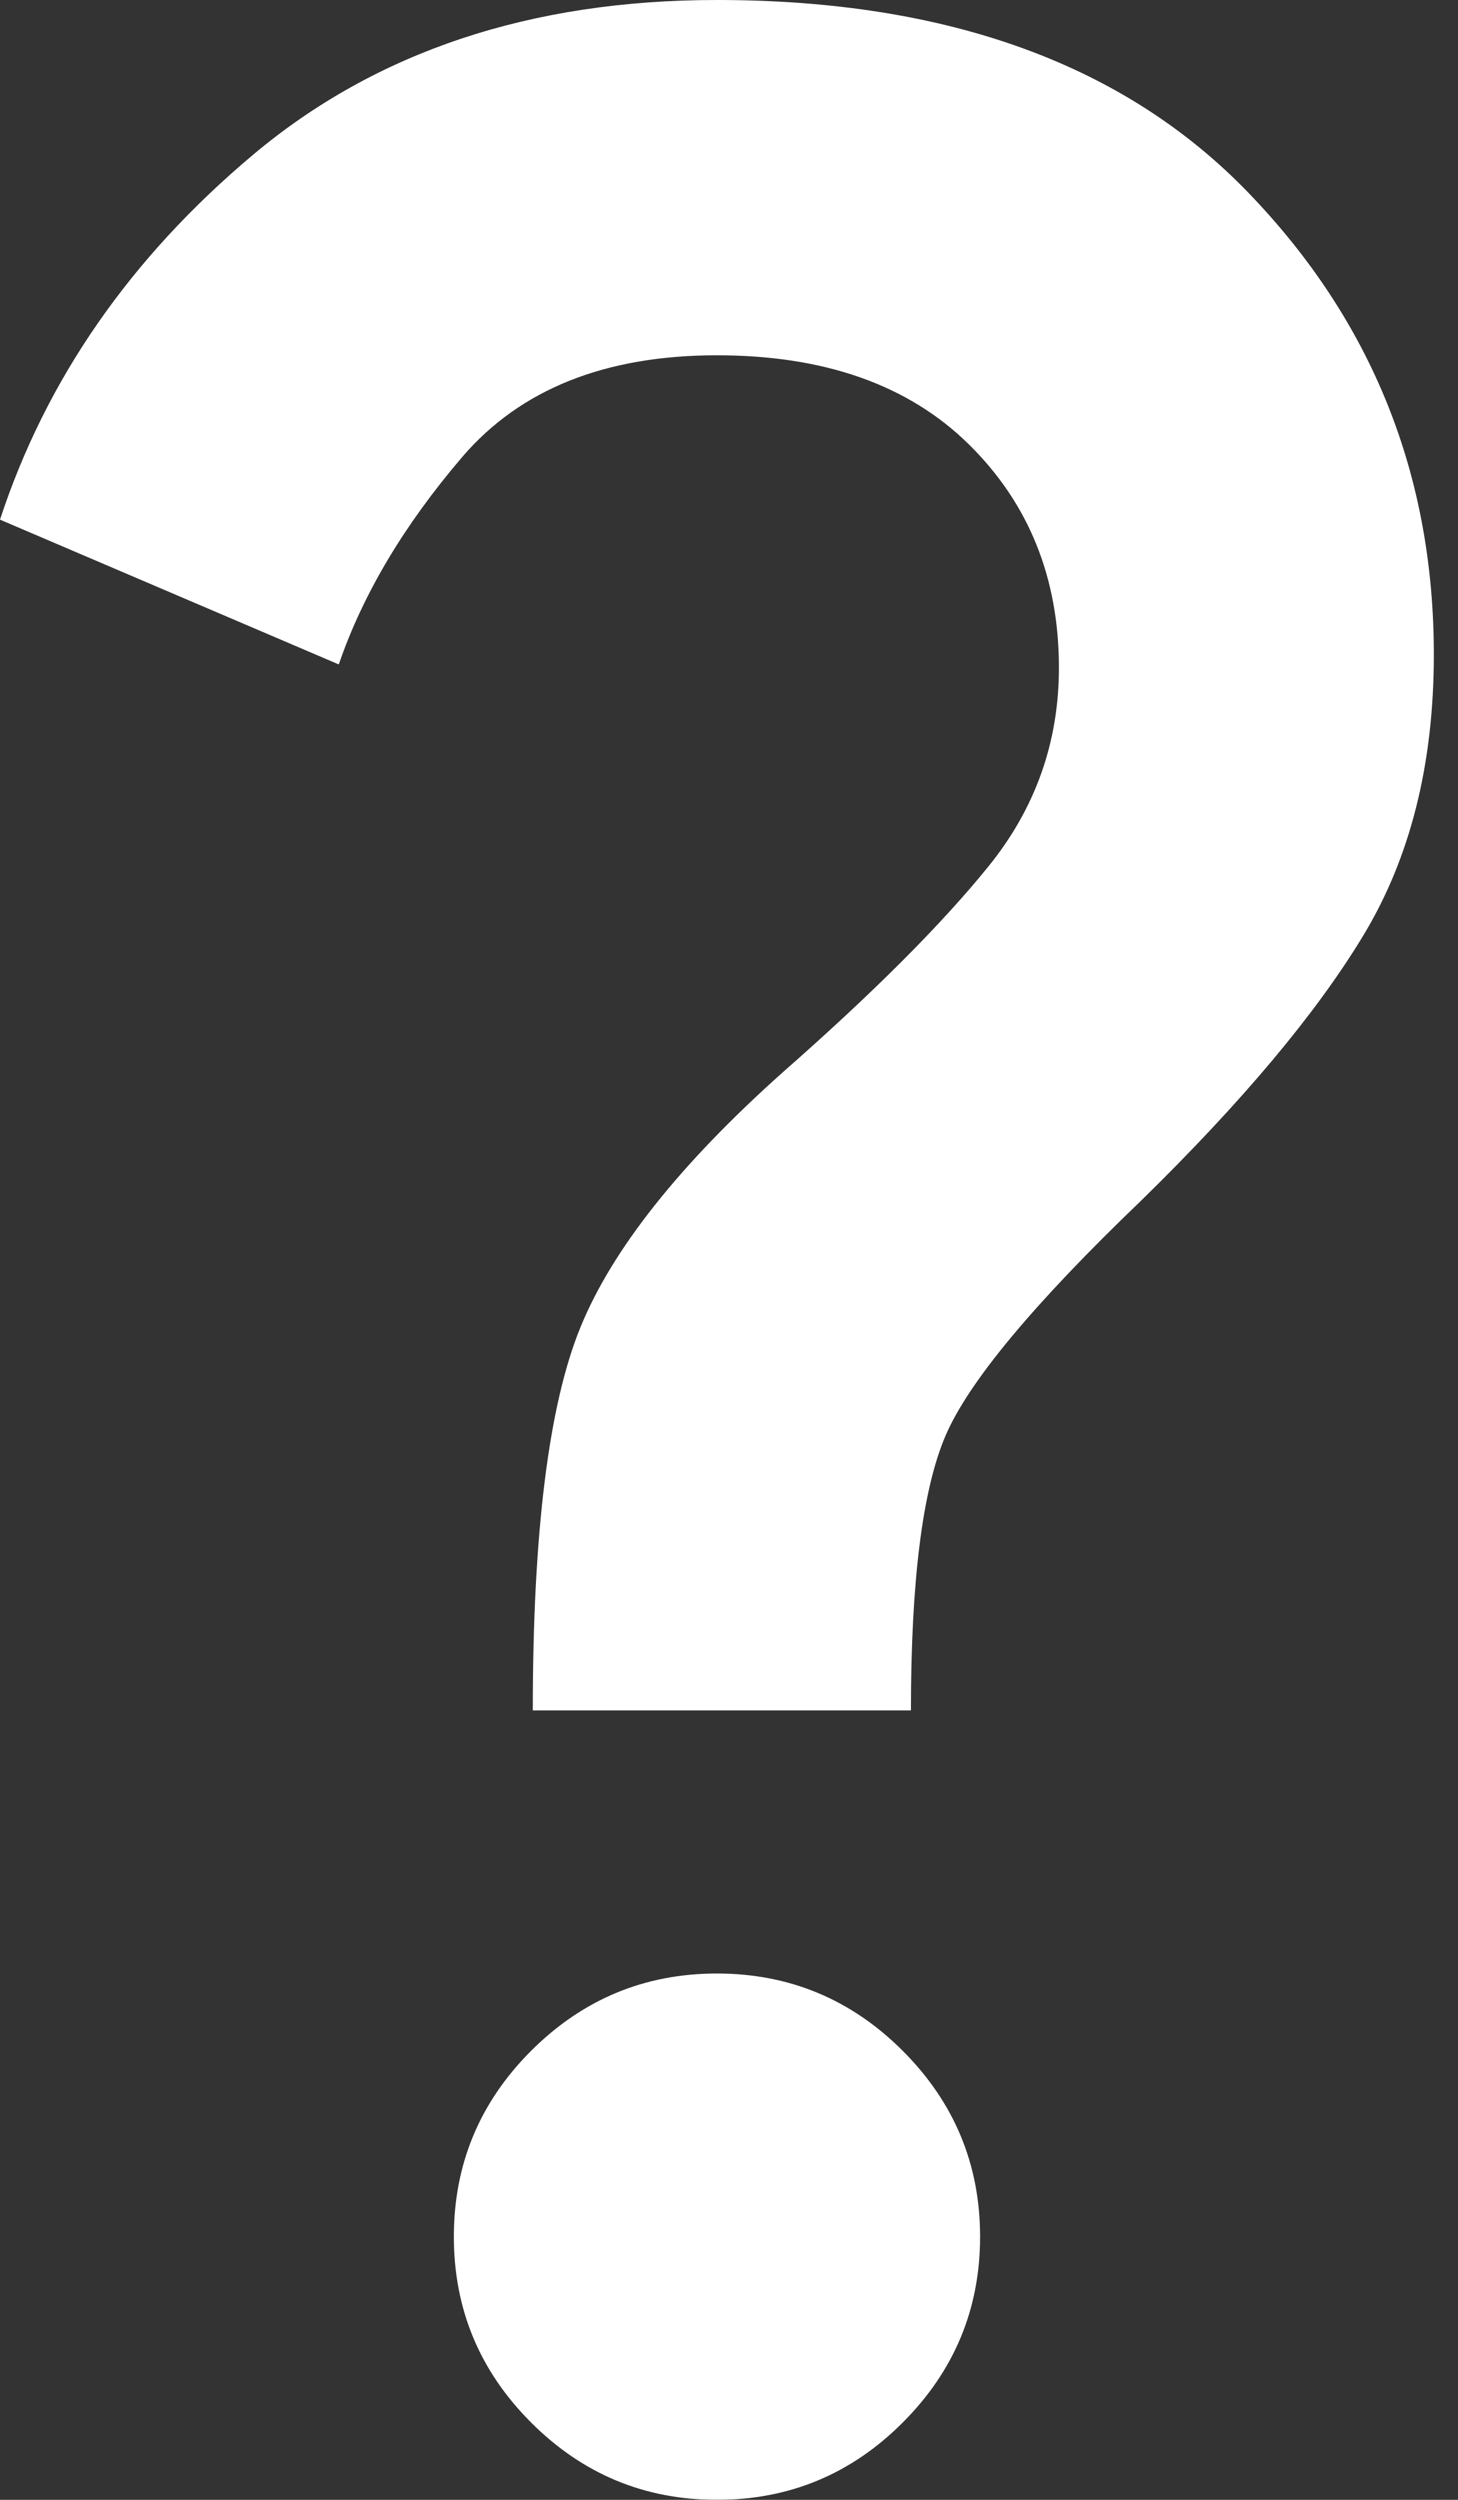 <svg width="14" height="24" viewBox="0 0 14 24" fill="none" xmlns="http://www.w3.org/2000/svg">
<rect x="0" y="0" width="14" height="24" fill="#333333" stroke="none"/>
<mask id="mask0_102_355" style="mask-type:alpha" maskUnits="userSpaceOnUse" x="-9" y="-4" width="32" height="31">
<rect x="-8.274" y="-3.789" width="30.316" height="30.316" fill="#D9D9D9"/>
</mask>
<g mask="url(#mask0_102_355)">
<path d="M5.116 16.421C5.116 14.716 5.268 13.489 5.574 12.742C5.879 11.995 6.526 11.179 7.516 10.295C8.379 9.537 9.037 8.879 9.489 8.321C9.942 7.763 10.168 7.126 10.168 6.411C10.168 5.547 9.879 4.832 9.3 4.263C8.721 3.695 7.916 3.411 6.884 3.411C5.811 3.411 4.995 3.737 4.437 4.389C3.879 5.042 3.484 5.705 3.253 6.379L0 4.989C0.442 3.642 1.253 2.474 2.432 1.484C3.611 0.495 5.095 0 6.884 0C9.095 0 10.795 0.616 11.984 1.847C13.174 3.079 13.768 4.558 13.768 6.284C13.768 7.337 13.542 8.237 13.089 8.984C12.637 9.732 11.926 10.579 10.958 11.526C9.926 12.516 9.3 13.268 9.079 13.784C8.858 14.3 8.747 15.179 8.747 16.421H5.116ZM6.884 24C6.189 24 5.595 23.753 5.1 23.258C4.605 22.763 4.358 22.168 4.358 21.474C4.358 20.779 4.605 20.184 5.1 19.689C5.595 19.195 6.189 18.947 6.884 18.947C7.579 18.947 8.174 19.195 8.668 19.689C9.163 20.184 9.411 20.779 9.411 21.474C9.411 22.168 9.163 22.763 8.668 23.258C8.174 23.753 7.579 24 6.884 24Z" fill="white"/>
</g>
</svg>
